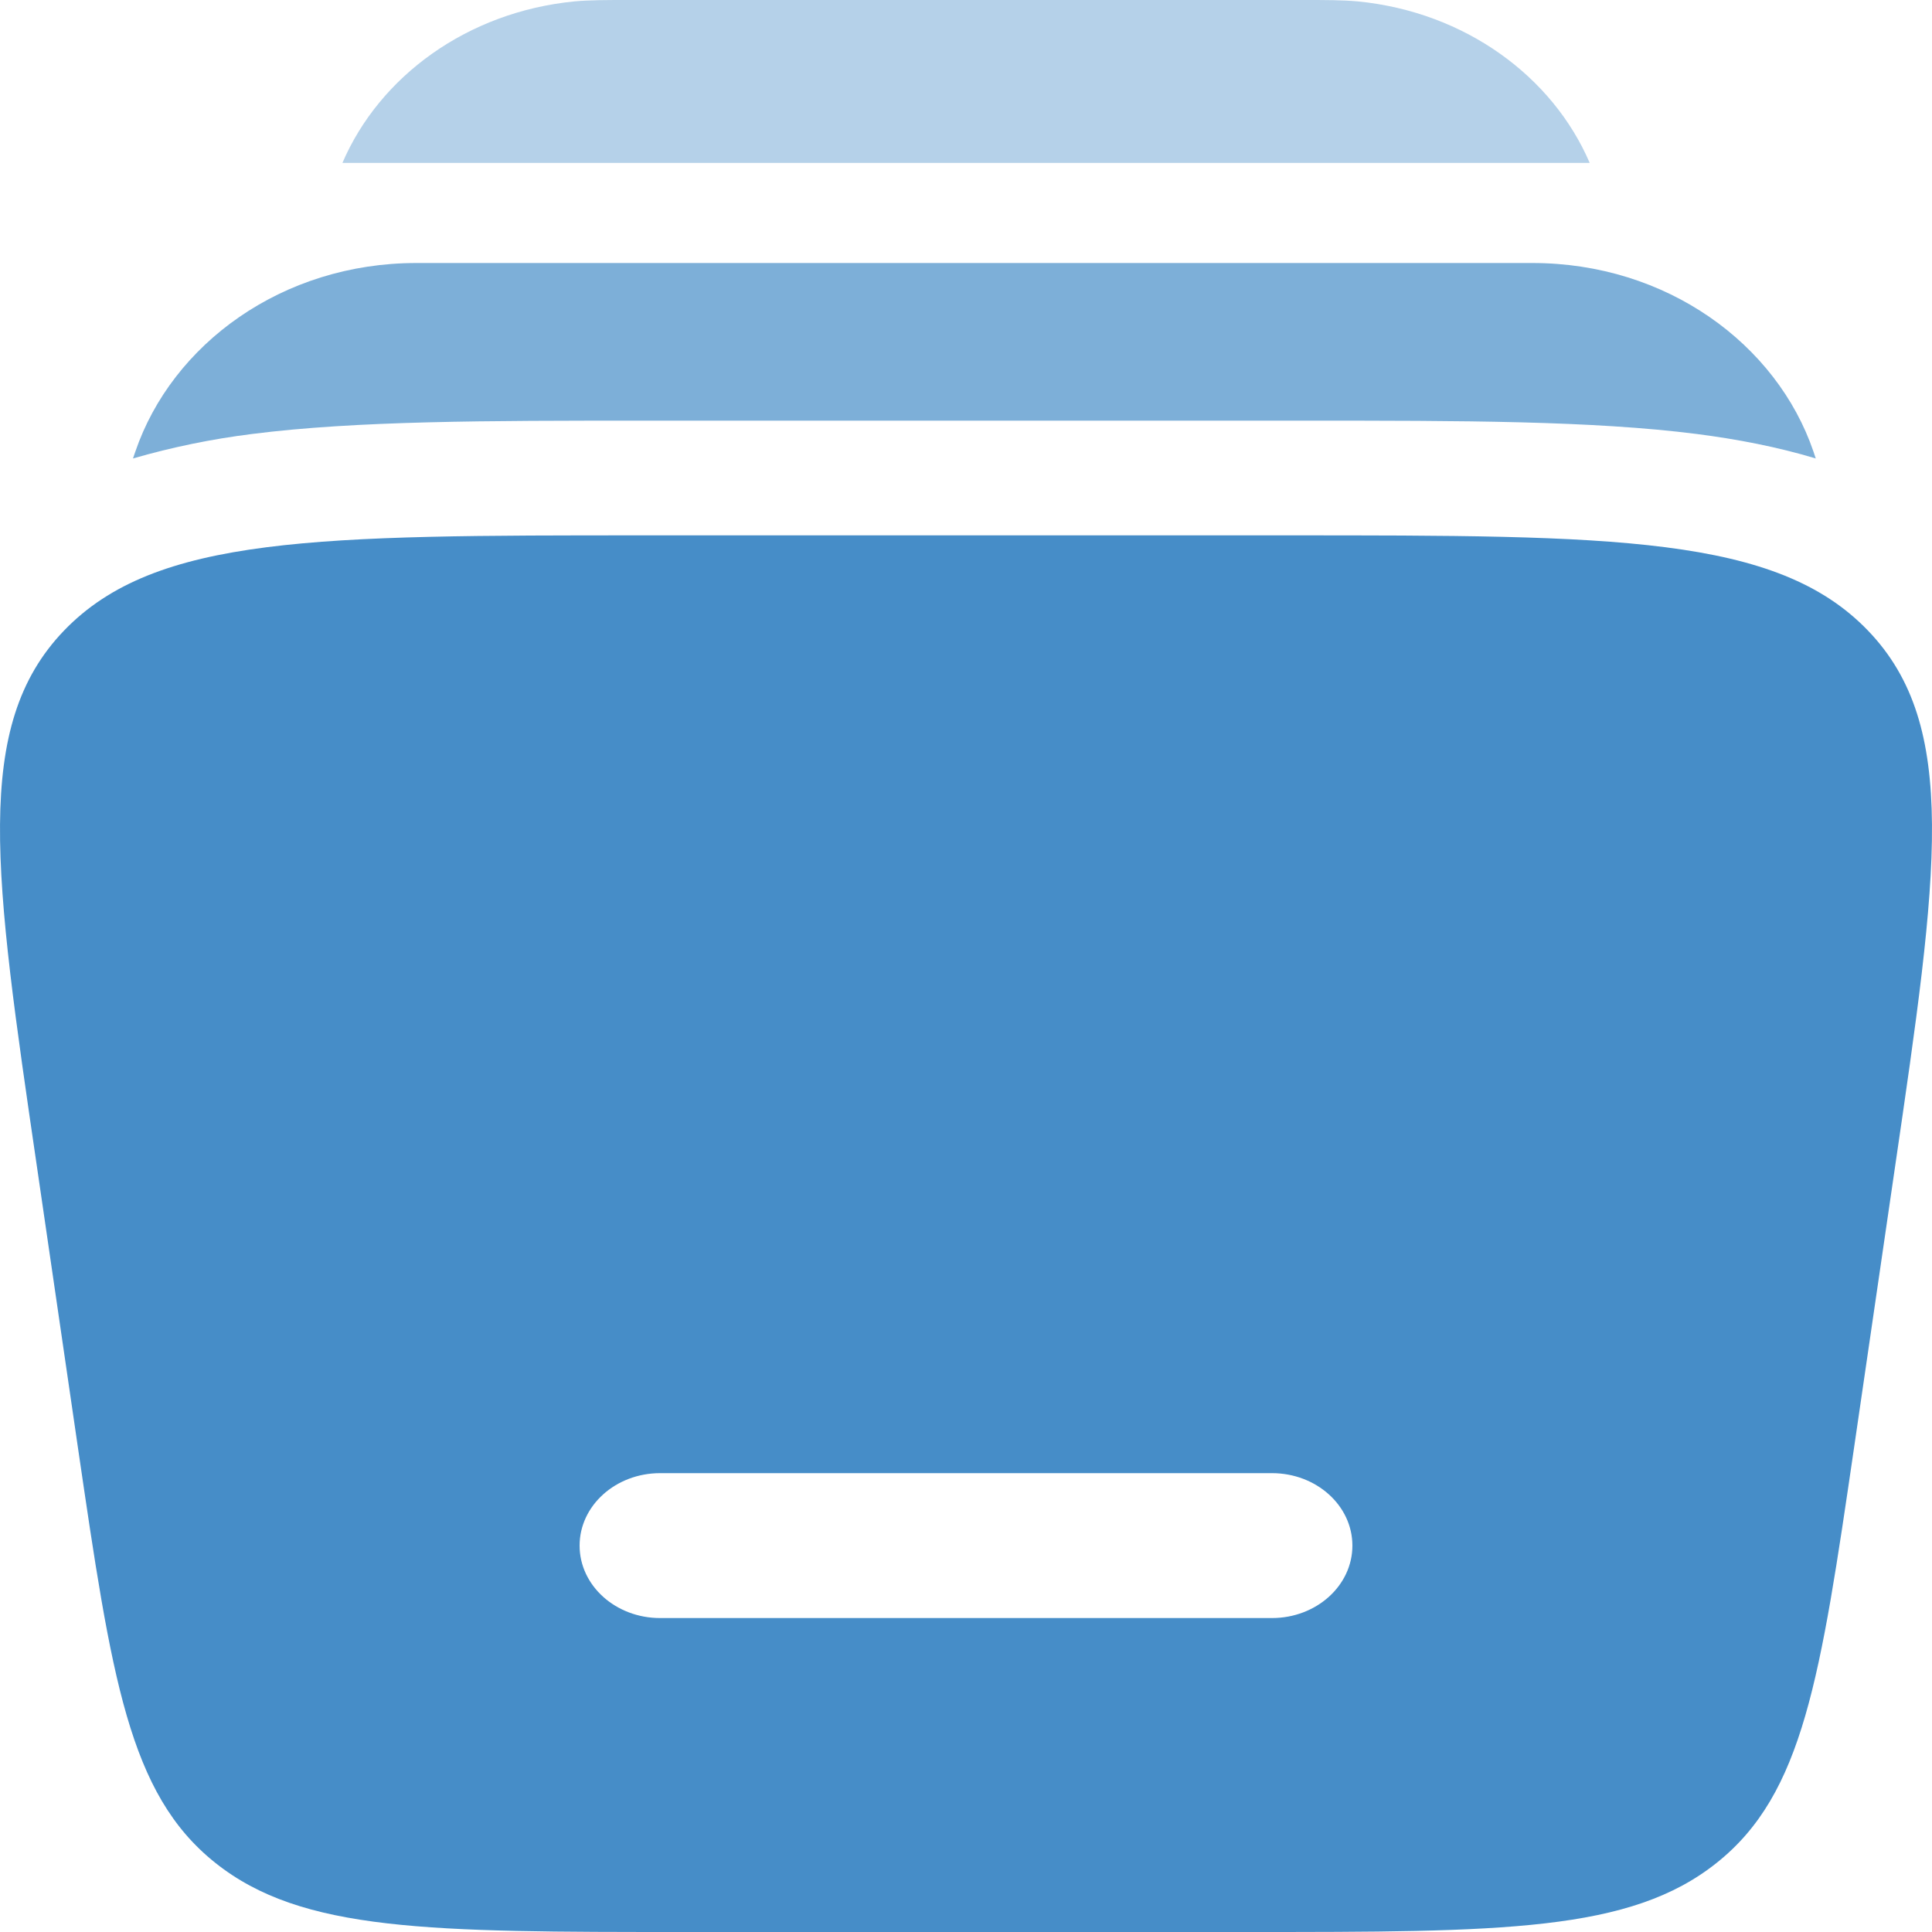 <svg width="30" height="30" viewBox="0 0 30 30" fill="none" xmlns="http://www.w3.org/2000/svg">
<path fill-rule="evenodd" clip-rule="evenodd" d="M10.008 8.313H19.992C25.053 8.313 27.585 8.313 29.007 9.793C30.429 11.274 30.093 13.56 29.424 18.133L28.791 22.471C28.266 26.058 28.004 27.852 26.658 28.925C25.313 30 23.328 30 19.358 30H10.643C6.674 30 4.688 30 3.342 28.925C1.997 27.852 1.734 26.058 1.209 22.471L0.576 18.133C-0.094 13.56 -0.428 11.274 0.993 9.793C2.415 8.313 4.947 8.313 10.008 8.313ZM9 24C9 23.379 9.56 22.875 10.25 22.875H19.751C20.441 22.875 21 23.379 21 24C21 24.621 20.441 25.125 19.751 25.125H10.25C9.56 25.125 9 24.621 9 24Z" fill="#468DC8"/>
<path opacity="0.4" d="M9.766 -6.10352e-05H20.236C20.585 -6.10352e-05 20.851 -6.08773e-05 21.086 0.022C22.748 0.186 24.107 1.185 24.685 2.53H5.317C5.894 1.185 7.255 0.186 8.917 0.022C9.149 -6.08773e-05 9.418 -6.10352e-05 9.766 -6.10352e-05Z" fill="#468DC8"/>
<path opacity="0.7" d="M6.466 4.084C4.381 4.084 2.671 5.344 2.101 7.014L2.065 7.119C2.67 6.944 3.288 6.817 3.913 6.739C5.533 6.532 7.582 6.532 9.961 6.532H20.299C22.678 6.532 24.727 6.532 26.347 6.739C26.977 6.82 27.598 6.939 28.195 7.119L28.16 7.014C27.59 5.343 25.88 4.084 23.794 4.084H6.466Z" fill="#468DC8"/>
</svg>
